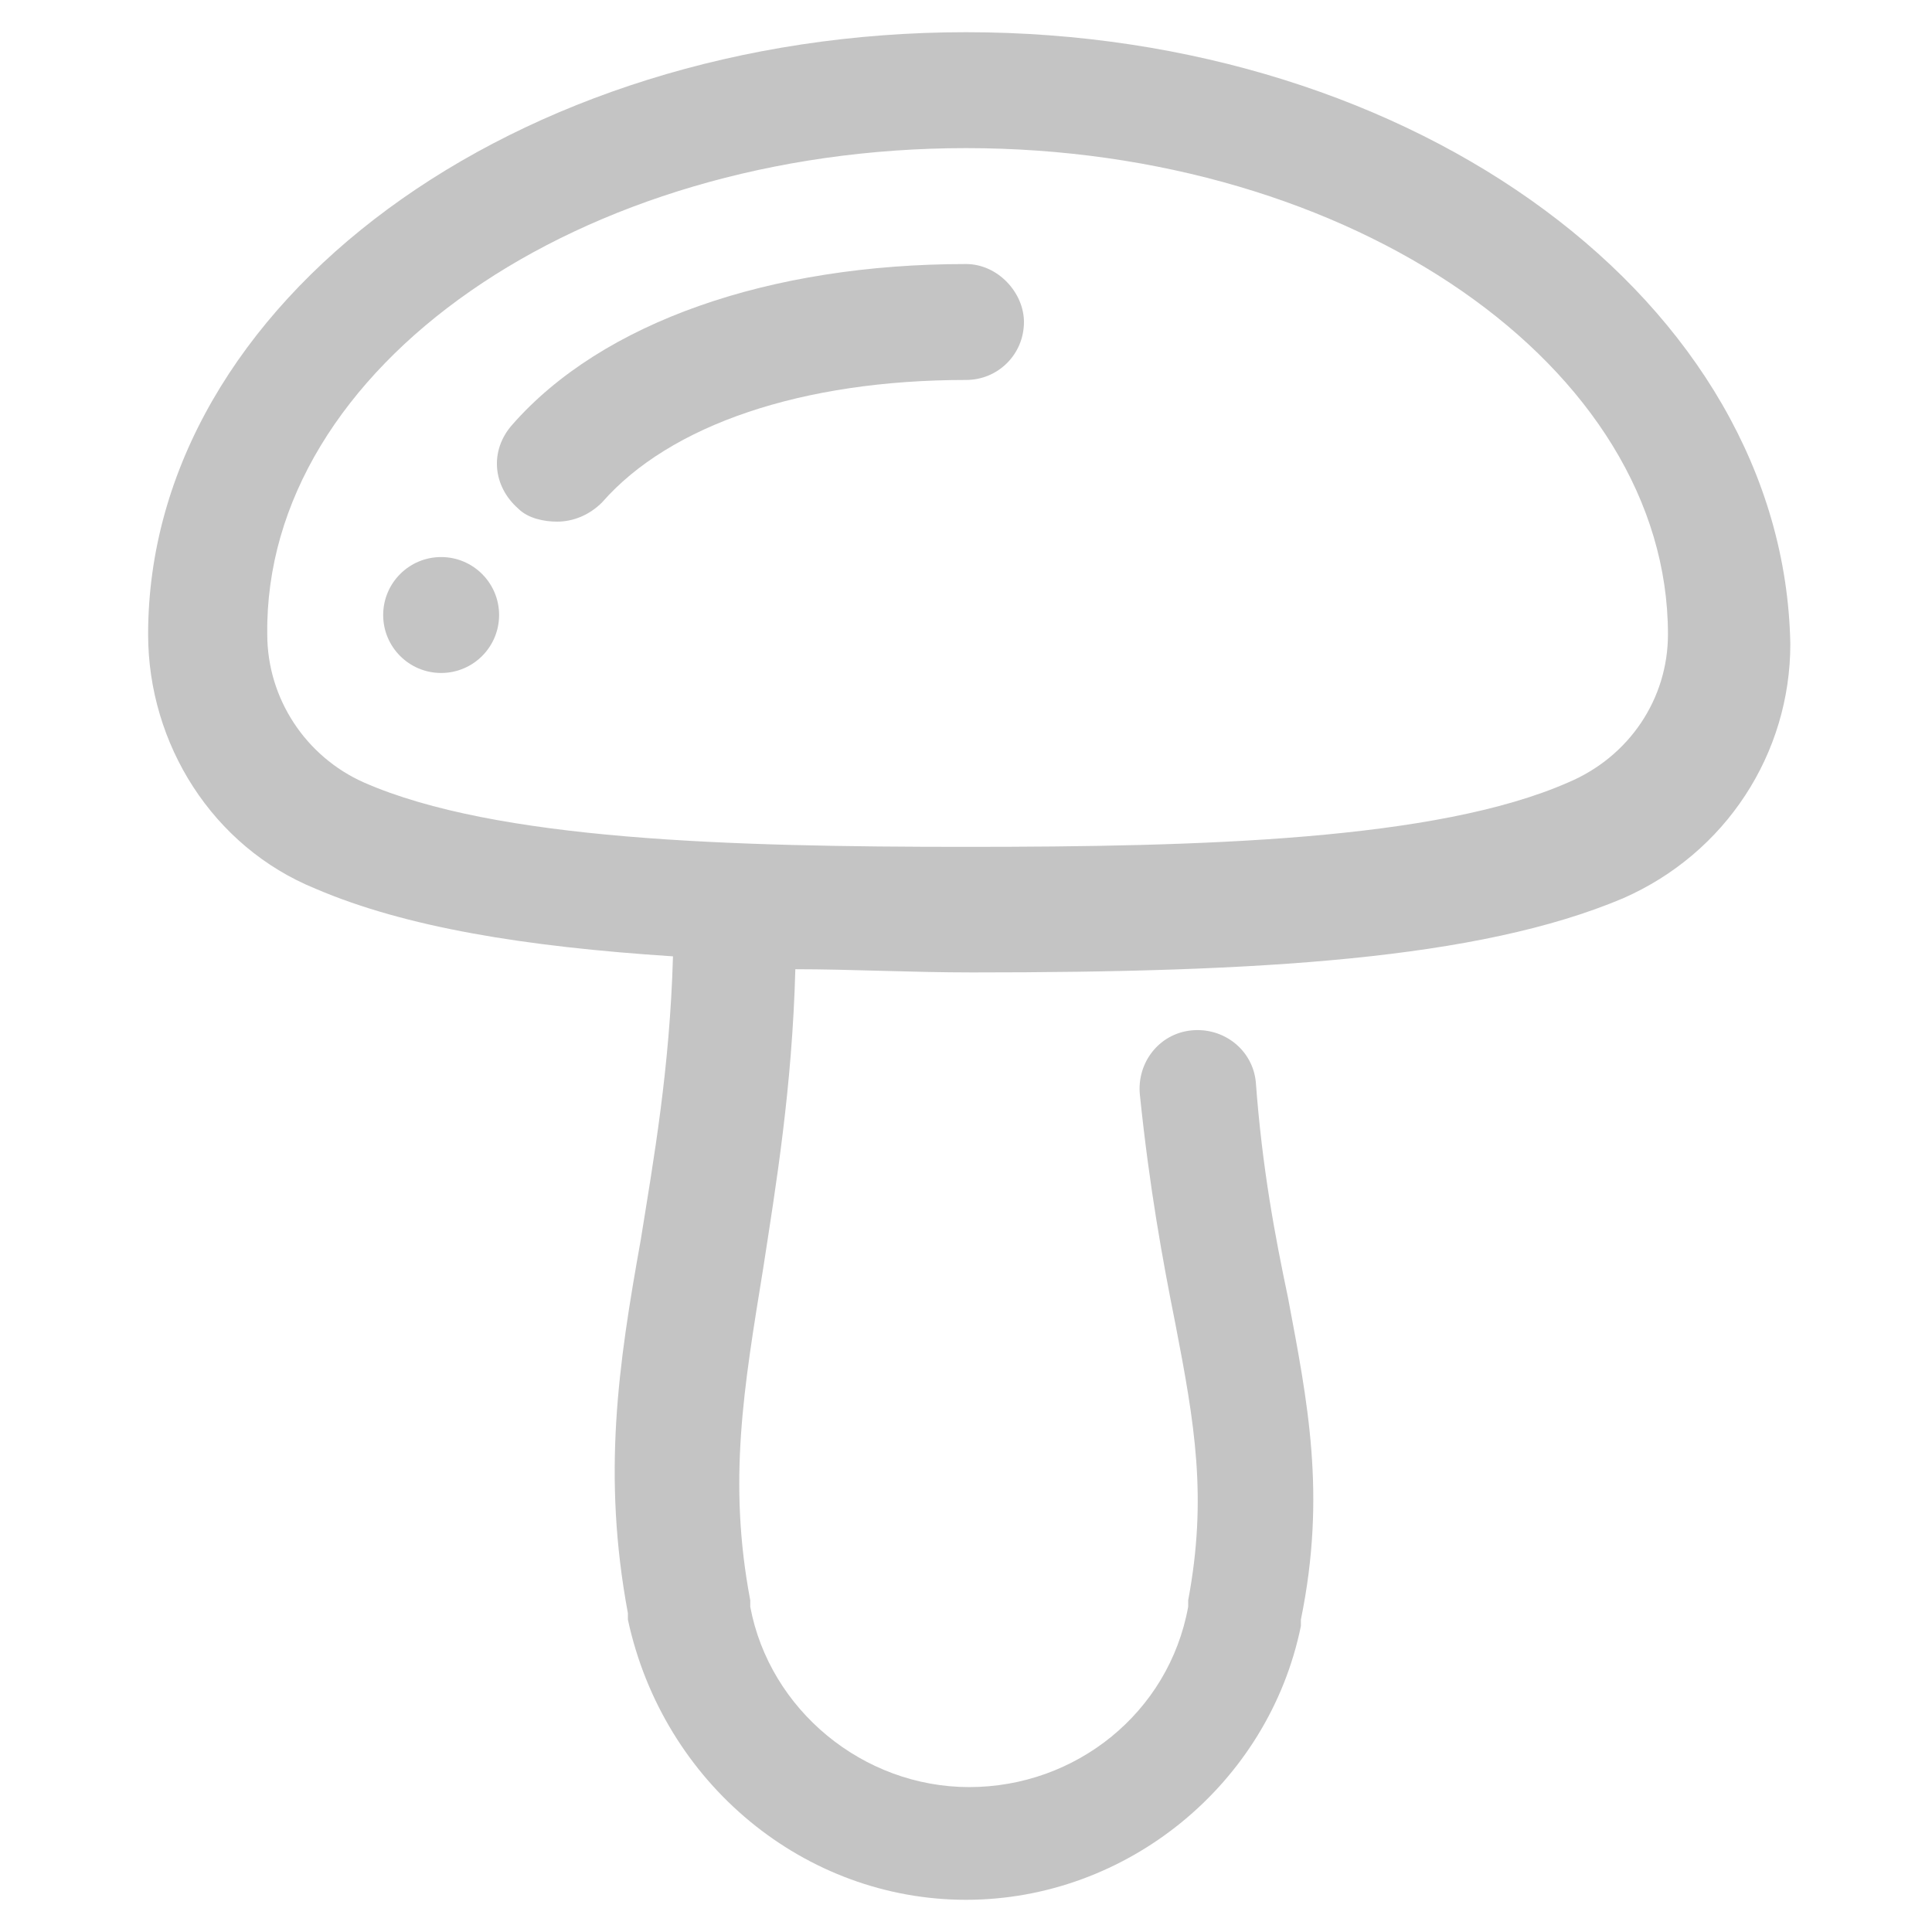 <?xml version="1.0" encoding="utf-8"?>
<!-- Generator: Adobe Illustrator 21.1.0, SVG Export Plug-In . SVG Version: 6.00 Build 0)  -->
<svg version="1.1" id="레이어_1" xmlns="http://www.w3.org/2000/svg" xmlns:xlink="http://www.w3.org/1999/xlink" x="0px"
	 y="0px" viewBox="0 0 60 60" style="enable-background:new 0 0 60 60;" xml:space="preserve">
<style type="text/css">
	.st0{fill:#C4C4C4;}
</style>
<g>
	<circle class="st0" cx="13.7" cy="19.1" r="1.8"/>
	<path class="st0" d="M30,1C16,1,4.6,9.4,4.6,19.7c0,3.4,2,6.6,5.2,7.9c2.8,1.2,6.5,1.8,11.1,2.1c-0.1,3.5-0.6,6.3-1,8.8
		c-0.7,3.9-1.2,7.3-0.4,11.6l0,0.2C20.6,55.4,25,59,30,59c5,0,9.4-3.6,10.4-8.5l0-0.2c0.8-3.9,0.2-6.8-0.4-10c-0.4-1.9-0.8-4-1-6.7
		c-0.1-1-1-1.7-2-1.6c-1,0.1-1.7,1-1.6,2c0.3,2.9,0.7,5.1,1.1,7.1c0.6,3.1,1,5.4,0.4,8.6l0,0.2c-0.6,3.3-3.5,5.6-6.8,5.6
		c-3.3,0-6.2-2.4-6.8-5.6l0-0.2c-0.7-3.7-0.2-6.6,0.4-10.3c0.4-2.6,0.9-5.6,1-9.3c1.7,0,3.6,0.1,5.5,0.1c8.9,0,15.7-0.4,20.2-2.3
		c3.2-1.4,5.2-4.5,5.2-7.9C55.4,9.4,44,1,30,1z M48.7,24.3c-4.1,1.8-11.4,2-18.7,2c-7.3,0-14.6-0.2-18.7-2c-1.8-0.8-3-2.6-3-4.6
		C8.2,11.4,18,4.6,30,4.6c12,0,21.8,6.8,21.8,15.1C51.8,21.7,50.6,23.5,48.7,24.3z"/>
	<path class="st0" d="M30,8.2c-6.1,0-11.3,1.8-14.1,5c-0.7,0.8-0.6,1.9,0.2,2.6c0.3,0.3,0.8,0.4,1.2,0.4c0.5,0,1-0.2,1.4-0.6
		c2.1-2.4,6.2-3.8,11.3-3.8c1,0,1.8-0.8,1.8-1.8C31.8,9.1,31,8.2,30,8.2z"/>
</g>
</svg>
